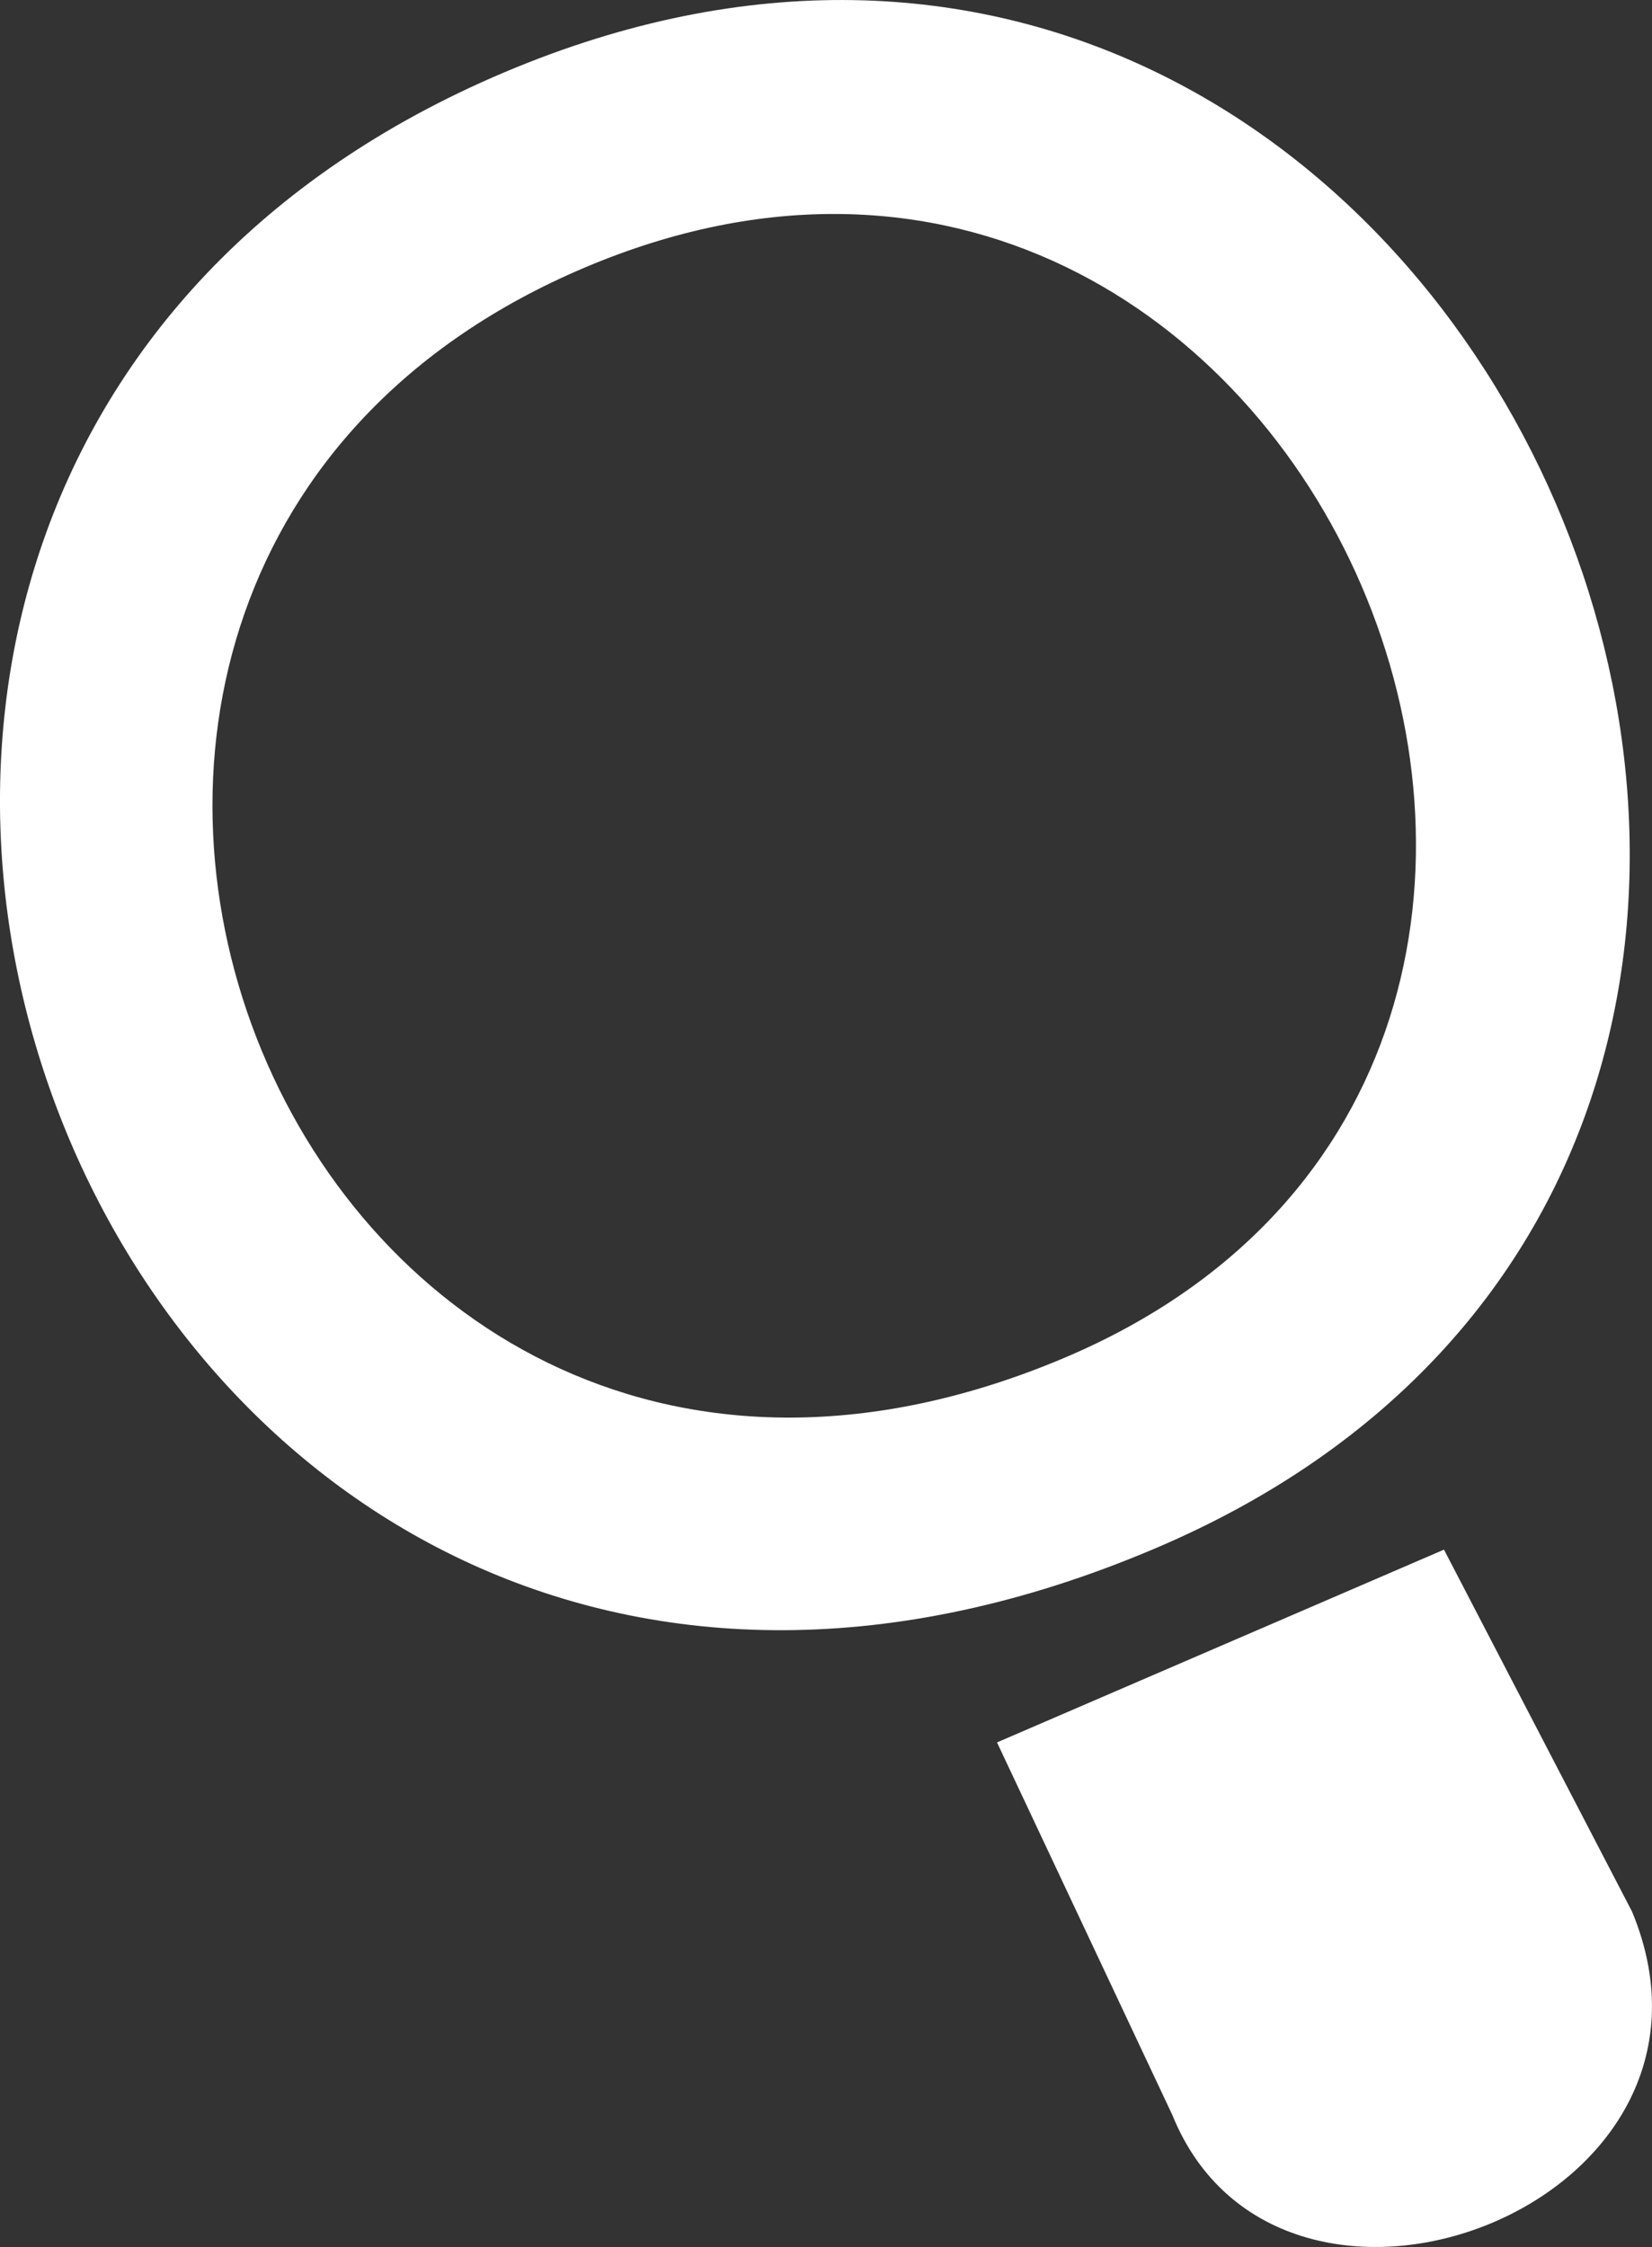 <svg width="25" height="34" viewBox="0 0 25 34" fill="none" xmlns="http://www.w3.org/2000/svg">
<rect x="0" y="0" width="25" height="34" fill="#333333" stroke="none"/>
<path d="M7.633 1.094C-7.262 7.396 1.596 30.155 17.454 23.441C31.951 17.317 22.473 -5.18 7.633 1.094ZM8.855 4.046C19.813 -0.588 26.807 16.018 16.107 20.546C4.388 25.499 -2.146 8.701 8.855 4.046ZM17.74 32L15.088 26.365L21.852 23.448L24.699 28.927C26.542 33.384 19.381 36.059 17.74 32Z" fill="#FFFFFF"/>
</svg>
